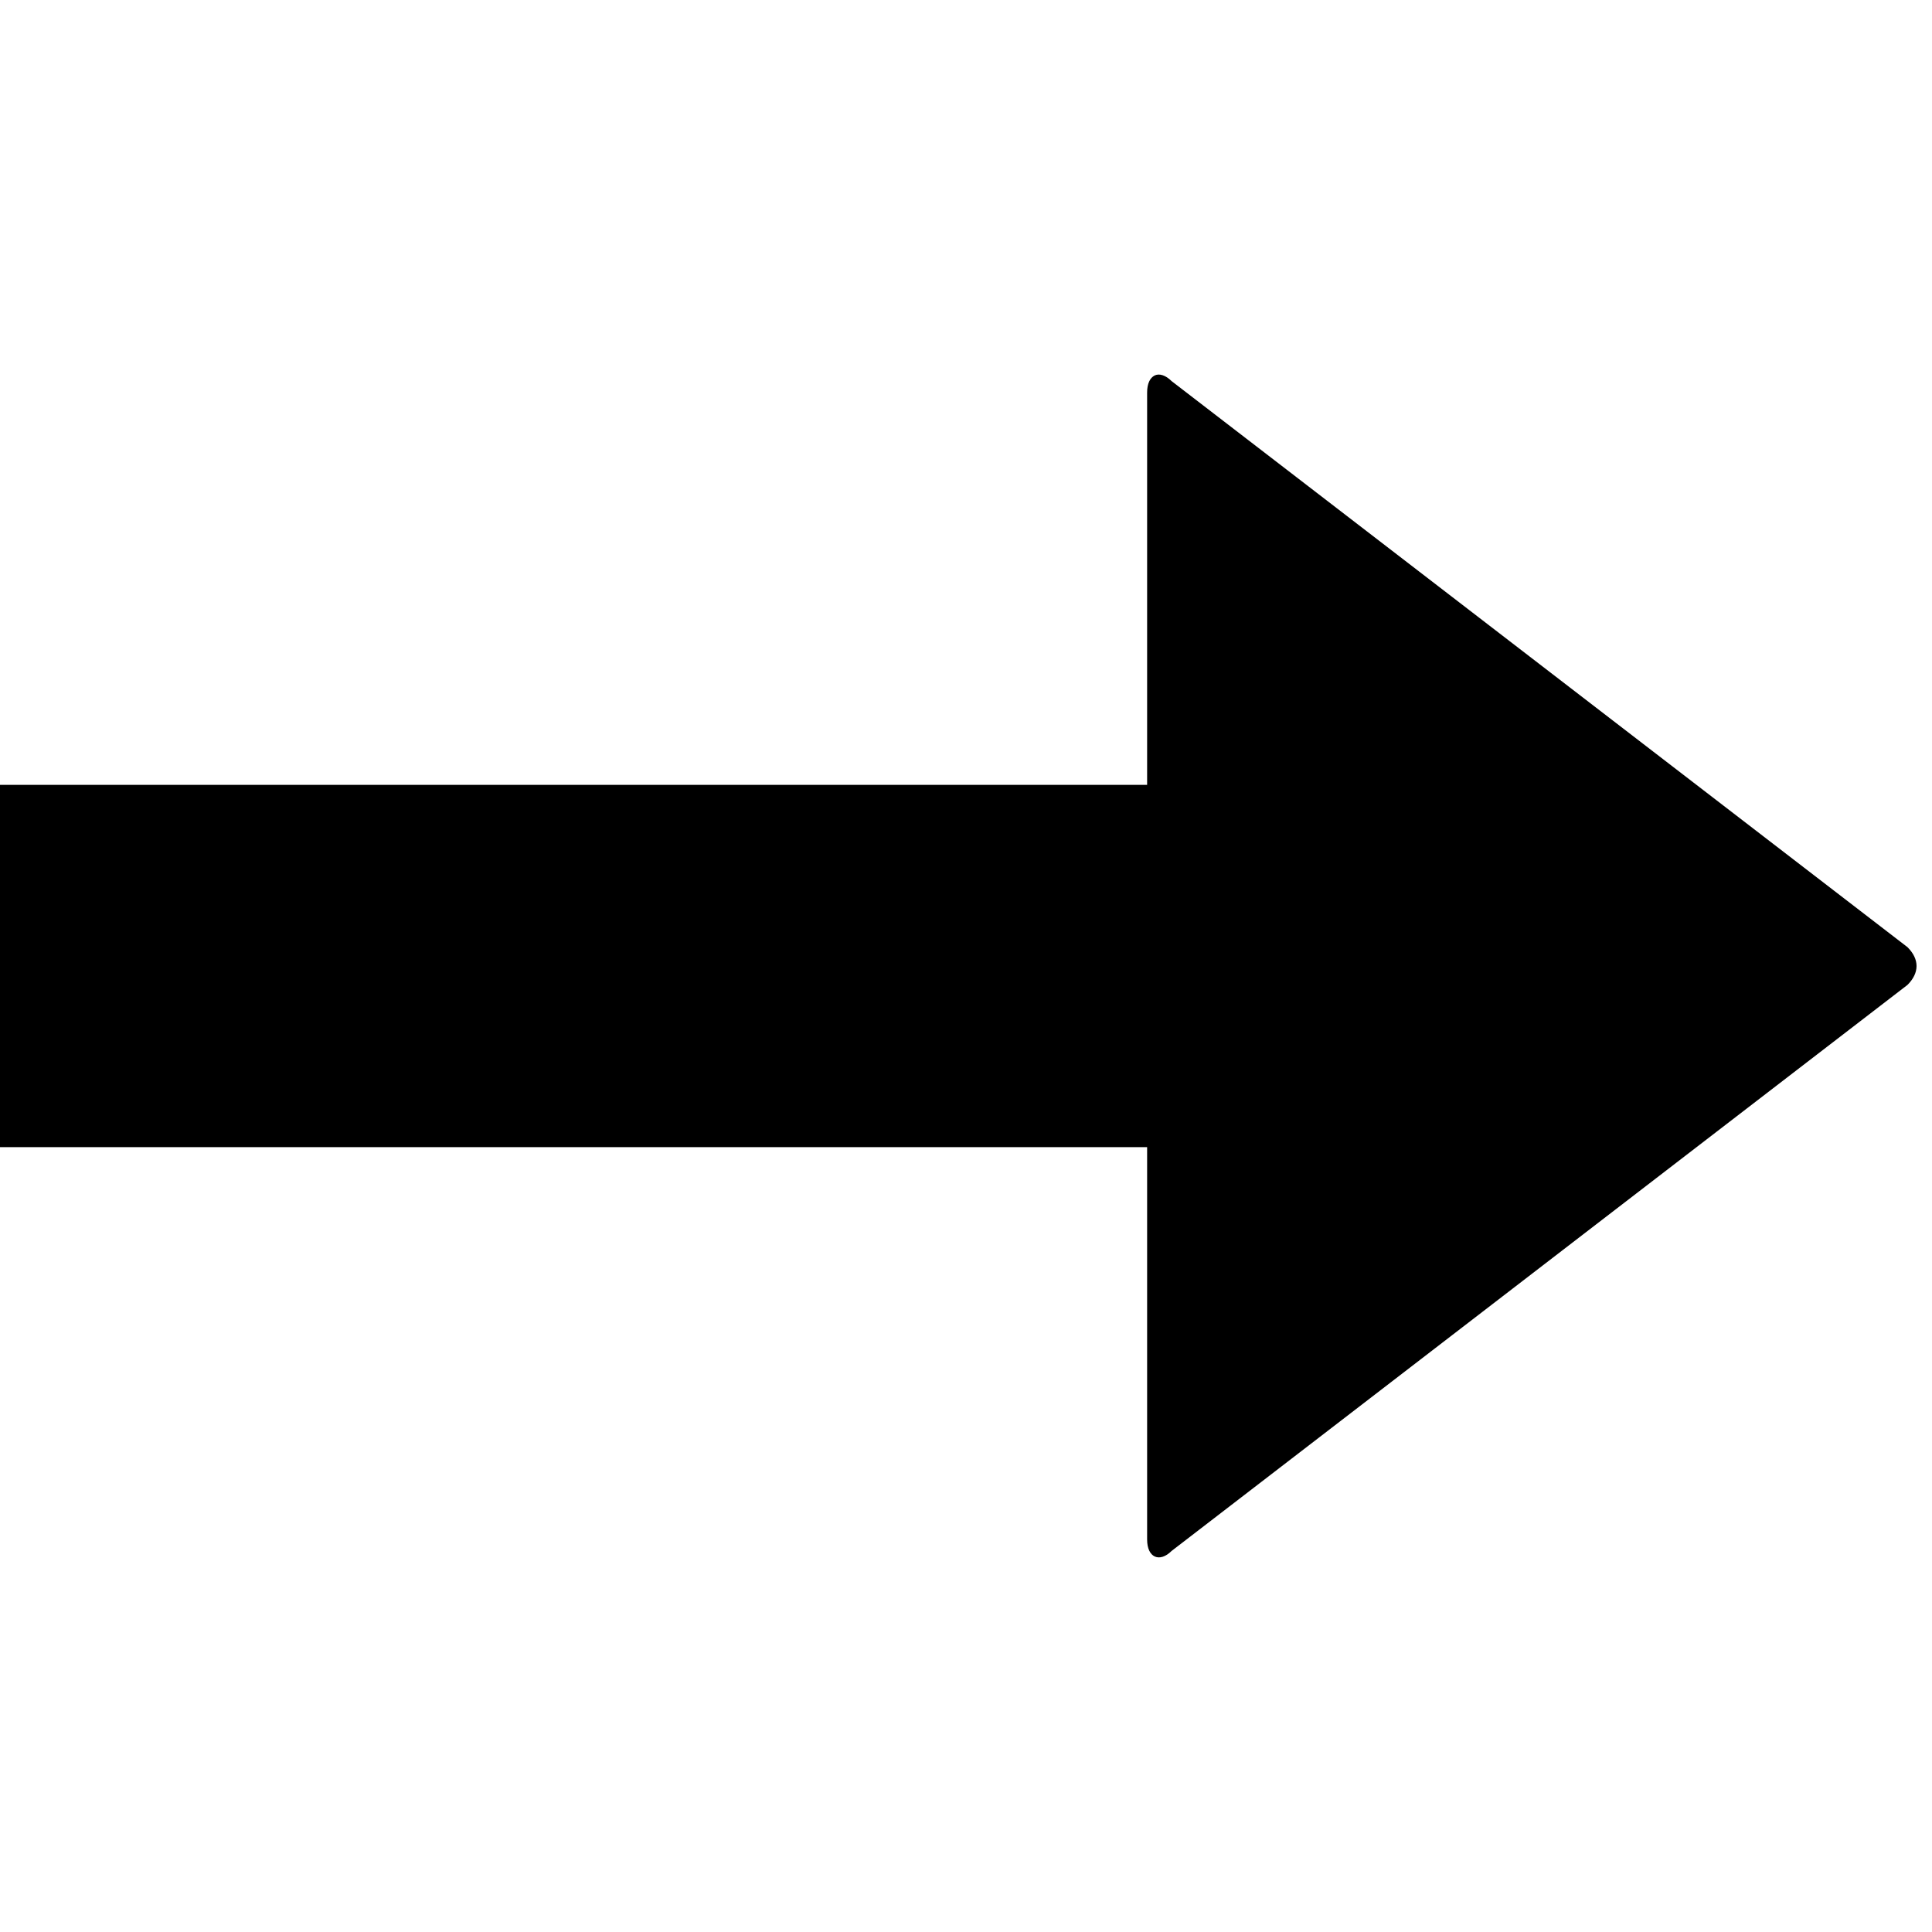 <svg xmlns="http://www.w3.org/2000/svg" version="1.1" data-icon="arrow-thick-right-fill-large" width="32" height="32" data-container-transform="translate(0 6)" viewBox="0 0 32 32">
  <path d="M19.125.219c-.075.037-.125.131-.125.281v6.5h-19v6h19v6.5c0 .3.206.387.406.188l12.188-9.375c.2-.2.2-.425 0-.625l-12.188-9.375c-.1-.1-.206-.131-.281-.094z" transform="translate(0 6)" />
</svg>